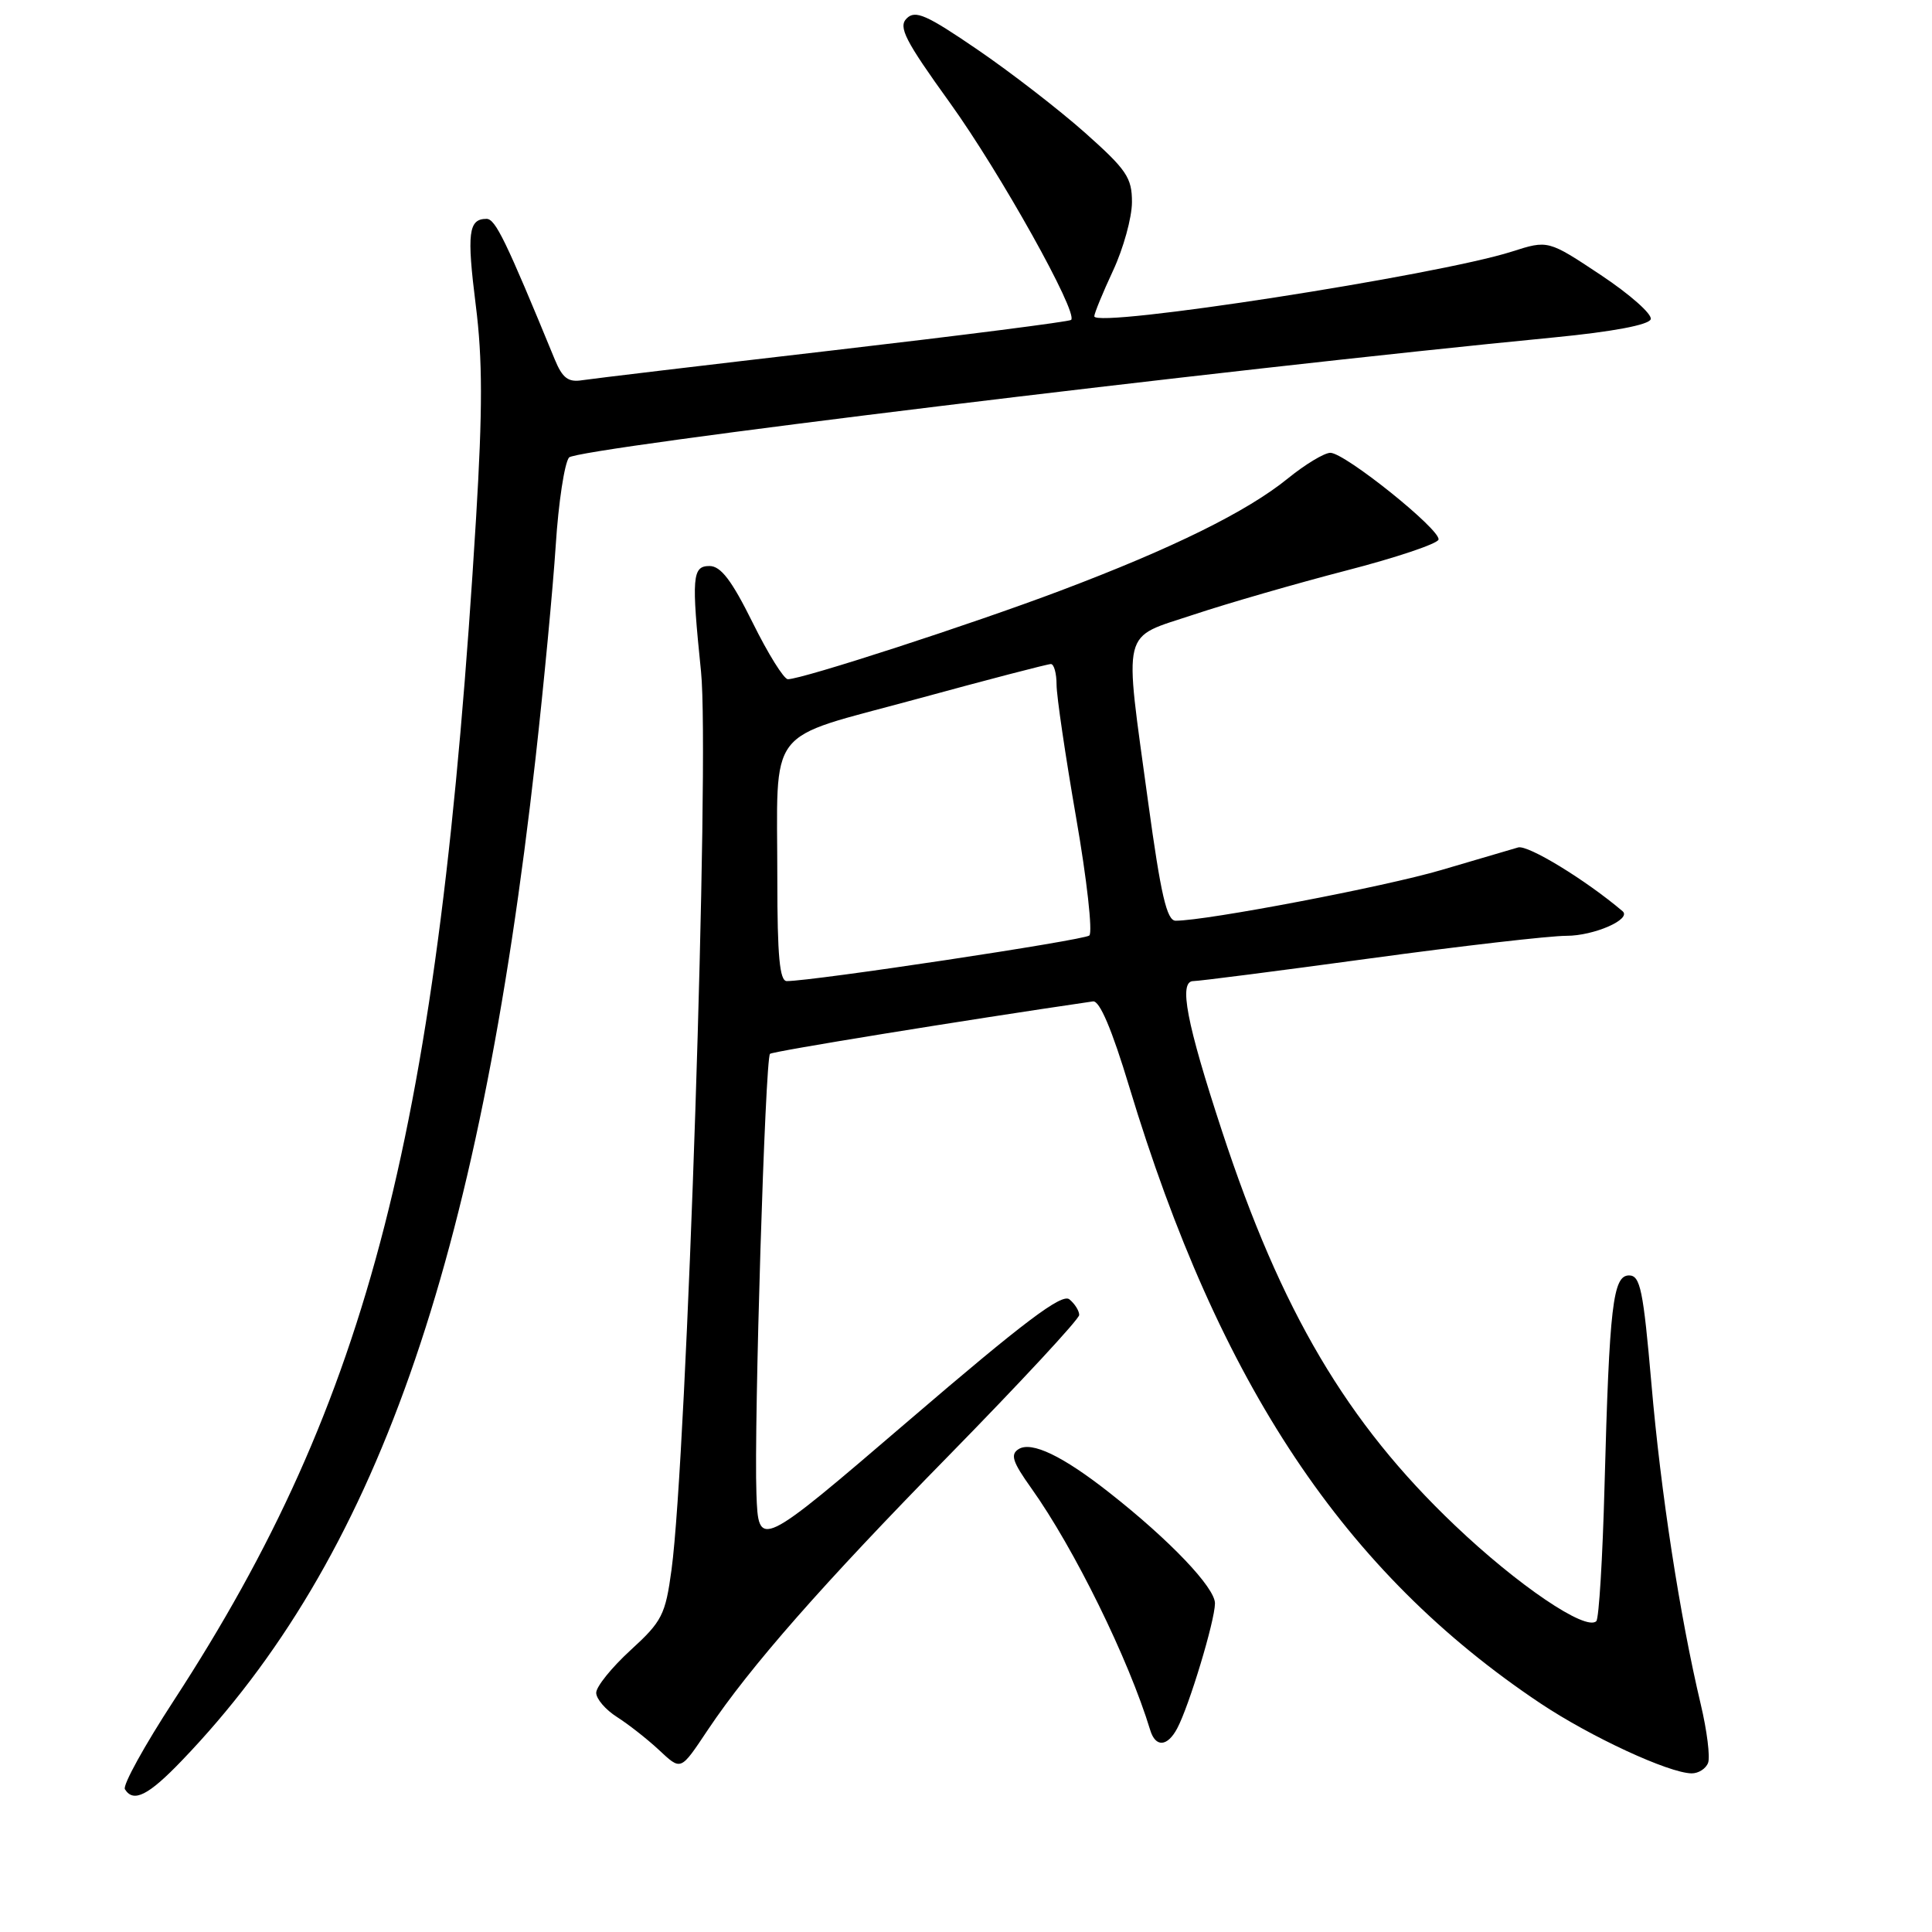 <?xml version="1.0" encoding="UTF-8" standalone="no"?>
<!DOCTYPE svg PUBLIC "-//W3C//DTD SVG 1.1//EN" "http://www.w3.org/Graphics/SVG/1.1/DTD/svg11.dtd" >
<svg xmlns="http://www.w3.org/2000/svg" xmlns:xlink="http://www.w3.org/1999/xlink" version="1.1" viewBox="0 0 256 256">
 <g >
 <path fill="currentColor"
d=" M 24.13 233.25 C 49.73 206.58 63.41 167.81 70.96 100.50 C 72.07 90.60 73.27 77.88 73.64 72.23 C 74.00 66.59 74.80 61.36 75.40 60.62 C 76.39 59.41 161.94 48.98 205.92 44.71 C 213.72 43.95 218.48 43.05 218.73 42.30 C 218.95 41.64 215.98 39.01 212.13 36.45 C 205.13 31.80 205.13 31.80 200.32 33.34 C 190.49 36.48 145.00 43.53 145.00 41.91 C 145.00 41.52 146.12 38.79 147.49 35.85 C 148.86 32.91 149.98 28.84 149.99 26.81 C 150.00 23.54 149.29 22.50 143.75 17.57 C 140.31 14.52 133.90 9.56 129.50 6.56 C 122.77 1.96 121.28 1.30 120.14 2.44 C 119.00 3.57 119.91 5.35 125.88 13.64 C 132.53 22.89 142.90 41.45 141.93 42.39 C 141.70 42.62 127.55 44.43 110.50 46.41 C 93.45 48.39 78.44 50.18 77.15 50.38 C 75.29 50.68 74.53 50.10 73.51 47.63 C 67.02 31.84 65.64 29.00 64.47 29.00 C 62.07 29.00 61.84 30.87 63.04 40.43 C 63.95 47.60 63.95 54.30 63.08 68.67 C 58.16 149.66 49.01 185.43 23.03 225.33 C 19.15 231.28 16.23 236.57 16.55 237.08 C 17.68 238.91 19.66 237.92 24.13 233.25 Z  M 226.33 233.59 C 226.62 232.82 226.19 229.33 225.36 225.84 C 222.59 214.16 220.06 197.78 218.82 183.33 C 217.74 170.94 217.35 169.00 215.86 169.00 C 213.72 169.00 213.25 173.00 212.61 196.84 C 212.36 206.38 211.87 214.47 211.52 214.81 C 210.15 216.18 201.12 210.07 192.76 202.10 C 178.47 188.51 169.76 173.76 161.92 149.87 C 157.21 135.53 156.15 130.00 158.12 130.00 C 158.88 130.00 169.40 128.65 181.50 127.00 C 193.60 125.35 205.33 124.00 207.56 124.00 C 211.22 124.00 216.24 121.80 215.00 120.74 C 210.11 116.59 202.46 111.92 201.16 112.29 C 200.25 112.56 195.67 113.90 190.99 115.28 C 183.51 117.49 159.88 122.00 155.78 122.00 C 154.61 122.00 153.82 118.60 152.13 106.25 C 148.93 82.75 148.45 84.68 158.20 81.43 C 162.71 79.93 171.79 77.31 178.38 75.60 C 184.97 73.90 190.47 72.05 190.61 71.50 C 190.94 70.22 178.21 60.00 176.28 60.00 C 175.49 60.00 172.96 61.52 170.67 63.38 C 165.26 67.78 155.42 72.64 140.50 78.27 C 128.78 82.70 106.31 90.00 104.40 90.00 C 103.87 90.00 101.77 86.63 99.73 82.50 C 96.95 76.89 95.51 75.00 94.01 75.00 C 91.72 75.00 91.61 76.46 92.89 89.00 C 94.06 100.36 91.02 192.90 88.98 208.00 C 88.17 213.98 87.73 214.84 83.55 218.66 C 81.05 220.95 79.00 223.49 79.00 224.30 C 79.00 225.11 80.24 226.55 81.75 227.51 C 83.26 228.47 85.73 230.41 87.24 231.81 C 90.30 234.65 90.10 234.73 93.81 229.19 C 99.38 220.87 108.97 209.95 125.72 192.87 C 135.22 183.17 143.00 174.79 143.00 174.24 C 143.00 173.69 142.42 172.76 141.70 172.17 C 140.71 171.35 135.70 175.12 120.45 188.20 C 100.50 205.30 100.50 205.30 100.23 197.90 C 99.89 188.76 101.39 140.27 102.03 139.64 C 102.39 139.30 127.71 135.19 144.83 132.69 C 145.71 132.57 147.34 136.41 149.63 144.00 C 161.57 183.50 178.15 208.36 204.11 225.70 C 210.78 230.15 221.11 234.93 224.14 234.98 C 225.05 234.99 226.03 234.37 226.33 233.59 Z  M 155.98 229.03 C 157.56 226.08 160.97 214.79 160.99 212.46 C 161.00 210.37 155.02 204.09 147.00 197.79 C 140.83 192.93 136.70 190.95 134.98 192.01 C 133.84 192.72 134.16 193.70 136.65 197.19 C 142.35 205.19 149.55 219.85 152.41 229.25 C 153.11 231.56 154.68 231.47 155.98 229.03 Z  M 103.00 116.62 C 103.00 95.80 101.21 98.15 121.34 92.66 C 130.78 90.08 138.84 87.98 139.25 87.99 C 139.66 87.99 140.00 89.23 140.00 90.72 C 140.00 92.22 141.17 100.14 142.59 108.33 C 144.02 116.52 144.80 123.55 144.34 123.96 C 143.62 124.59 107.73 130.00 104.25 130.00 C 103.31 130.00 103.00 126.66 103.00 116.62 Z "/>
</g>
</svg>